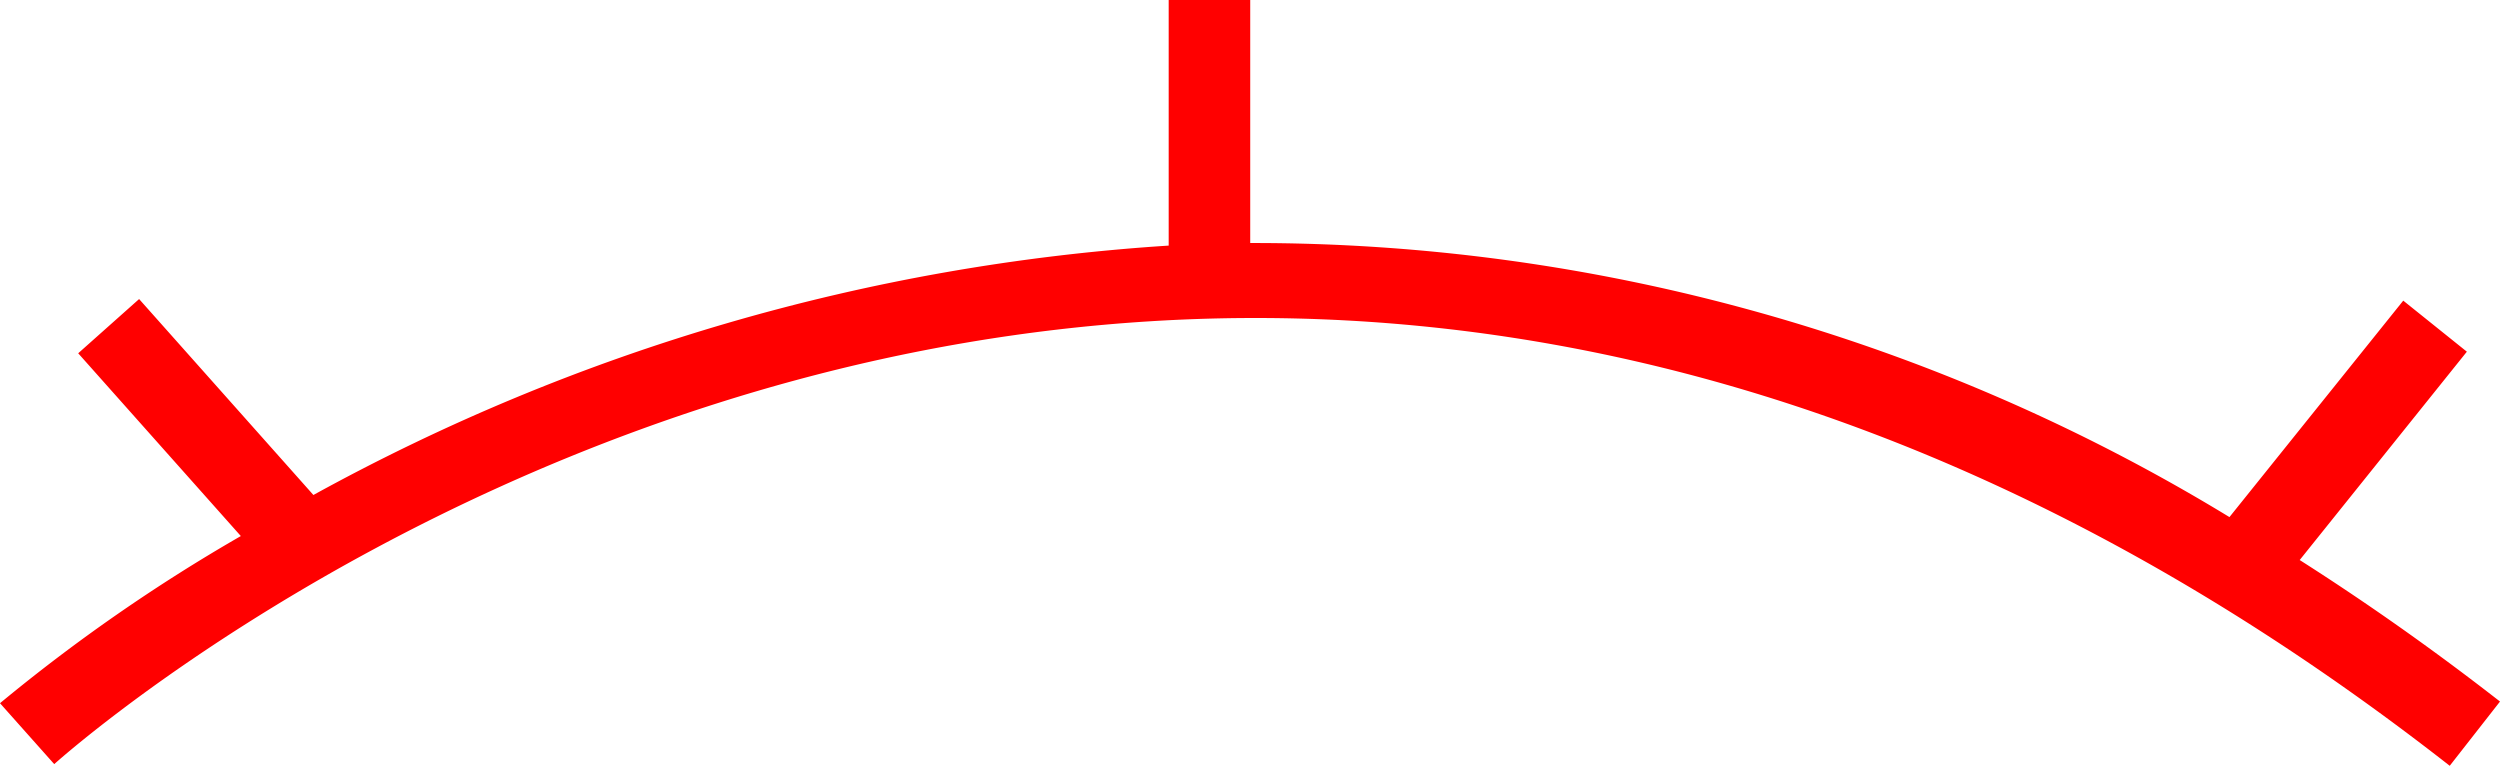 <svg xmlns="http://www.w3.org/2000/svg" width="61.319" height="18.788" viewBox="0 0 61.319 18.788">
  <path id="_020204" data-name="020204" d="M4848.741,710.736l4.1-5.11-1.56-1.252-4.263,5.309A45.963,45.963,0,0,0,4823,702.961V697h-2v6.024a50.146,50.146,0,0,0-20.978,6.117l-4.275-4.806-1.494,1.33,3.989,4.483a42.591,42.591,0,0,0-5.907,4.1l1.33,1.494c1.122-1,27.844-24.138,58.756.041l1.233-1.576C4852.006,712.923,4850.368,711.772,4848.741,710.736Z" transform="translate(-4792.335 -697)" fill="red"/>
</svg>
